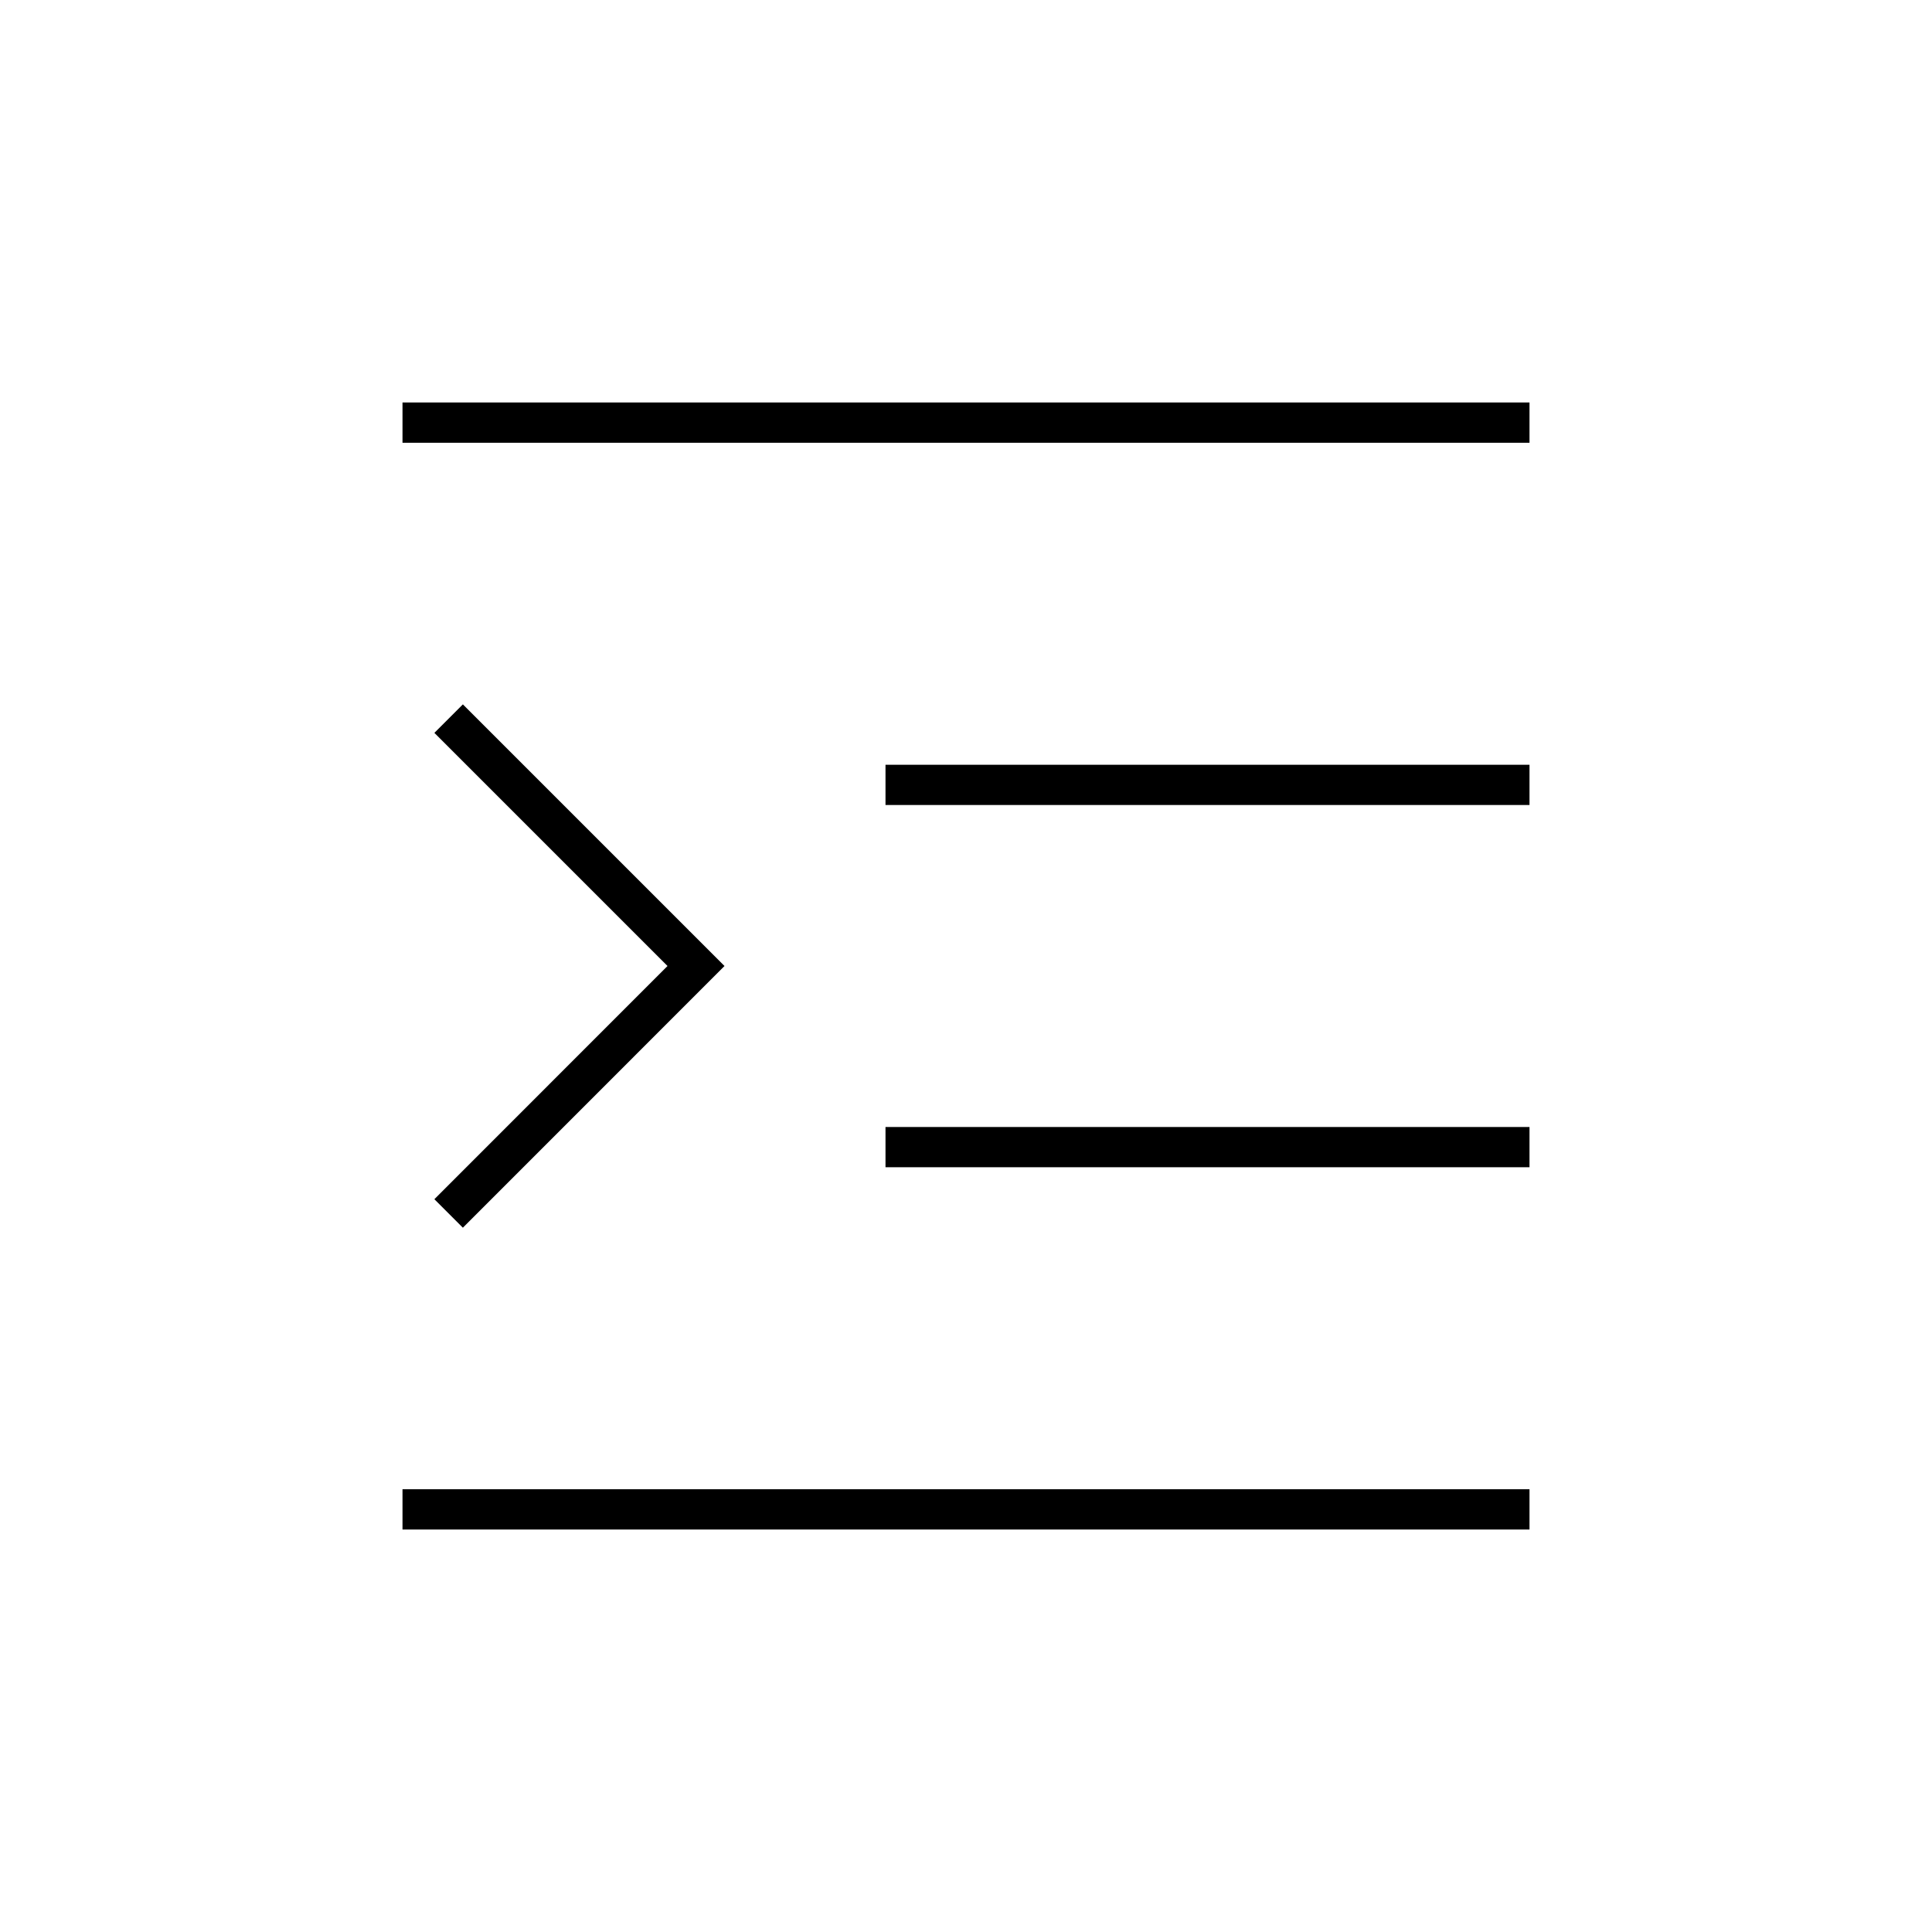 <svg width="24" height="24" viewBox="0 0 24 24" fill="none" xmlns="http://www.w3.org/2000/svg">
<path d="M11 14.5H19V14H11V14.5ZM5 19H19V18.5H5V19ZM11 10H19V9.5H11V10ZM5 5V5.5H19V5H5ZM5.75 15.251L9 12L5.75 8.75L5.396 9.104L8.292 12L5.396 14.897L5.75 15.251Z" fill="black"/>
</svg>
